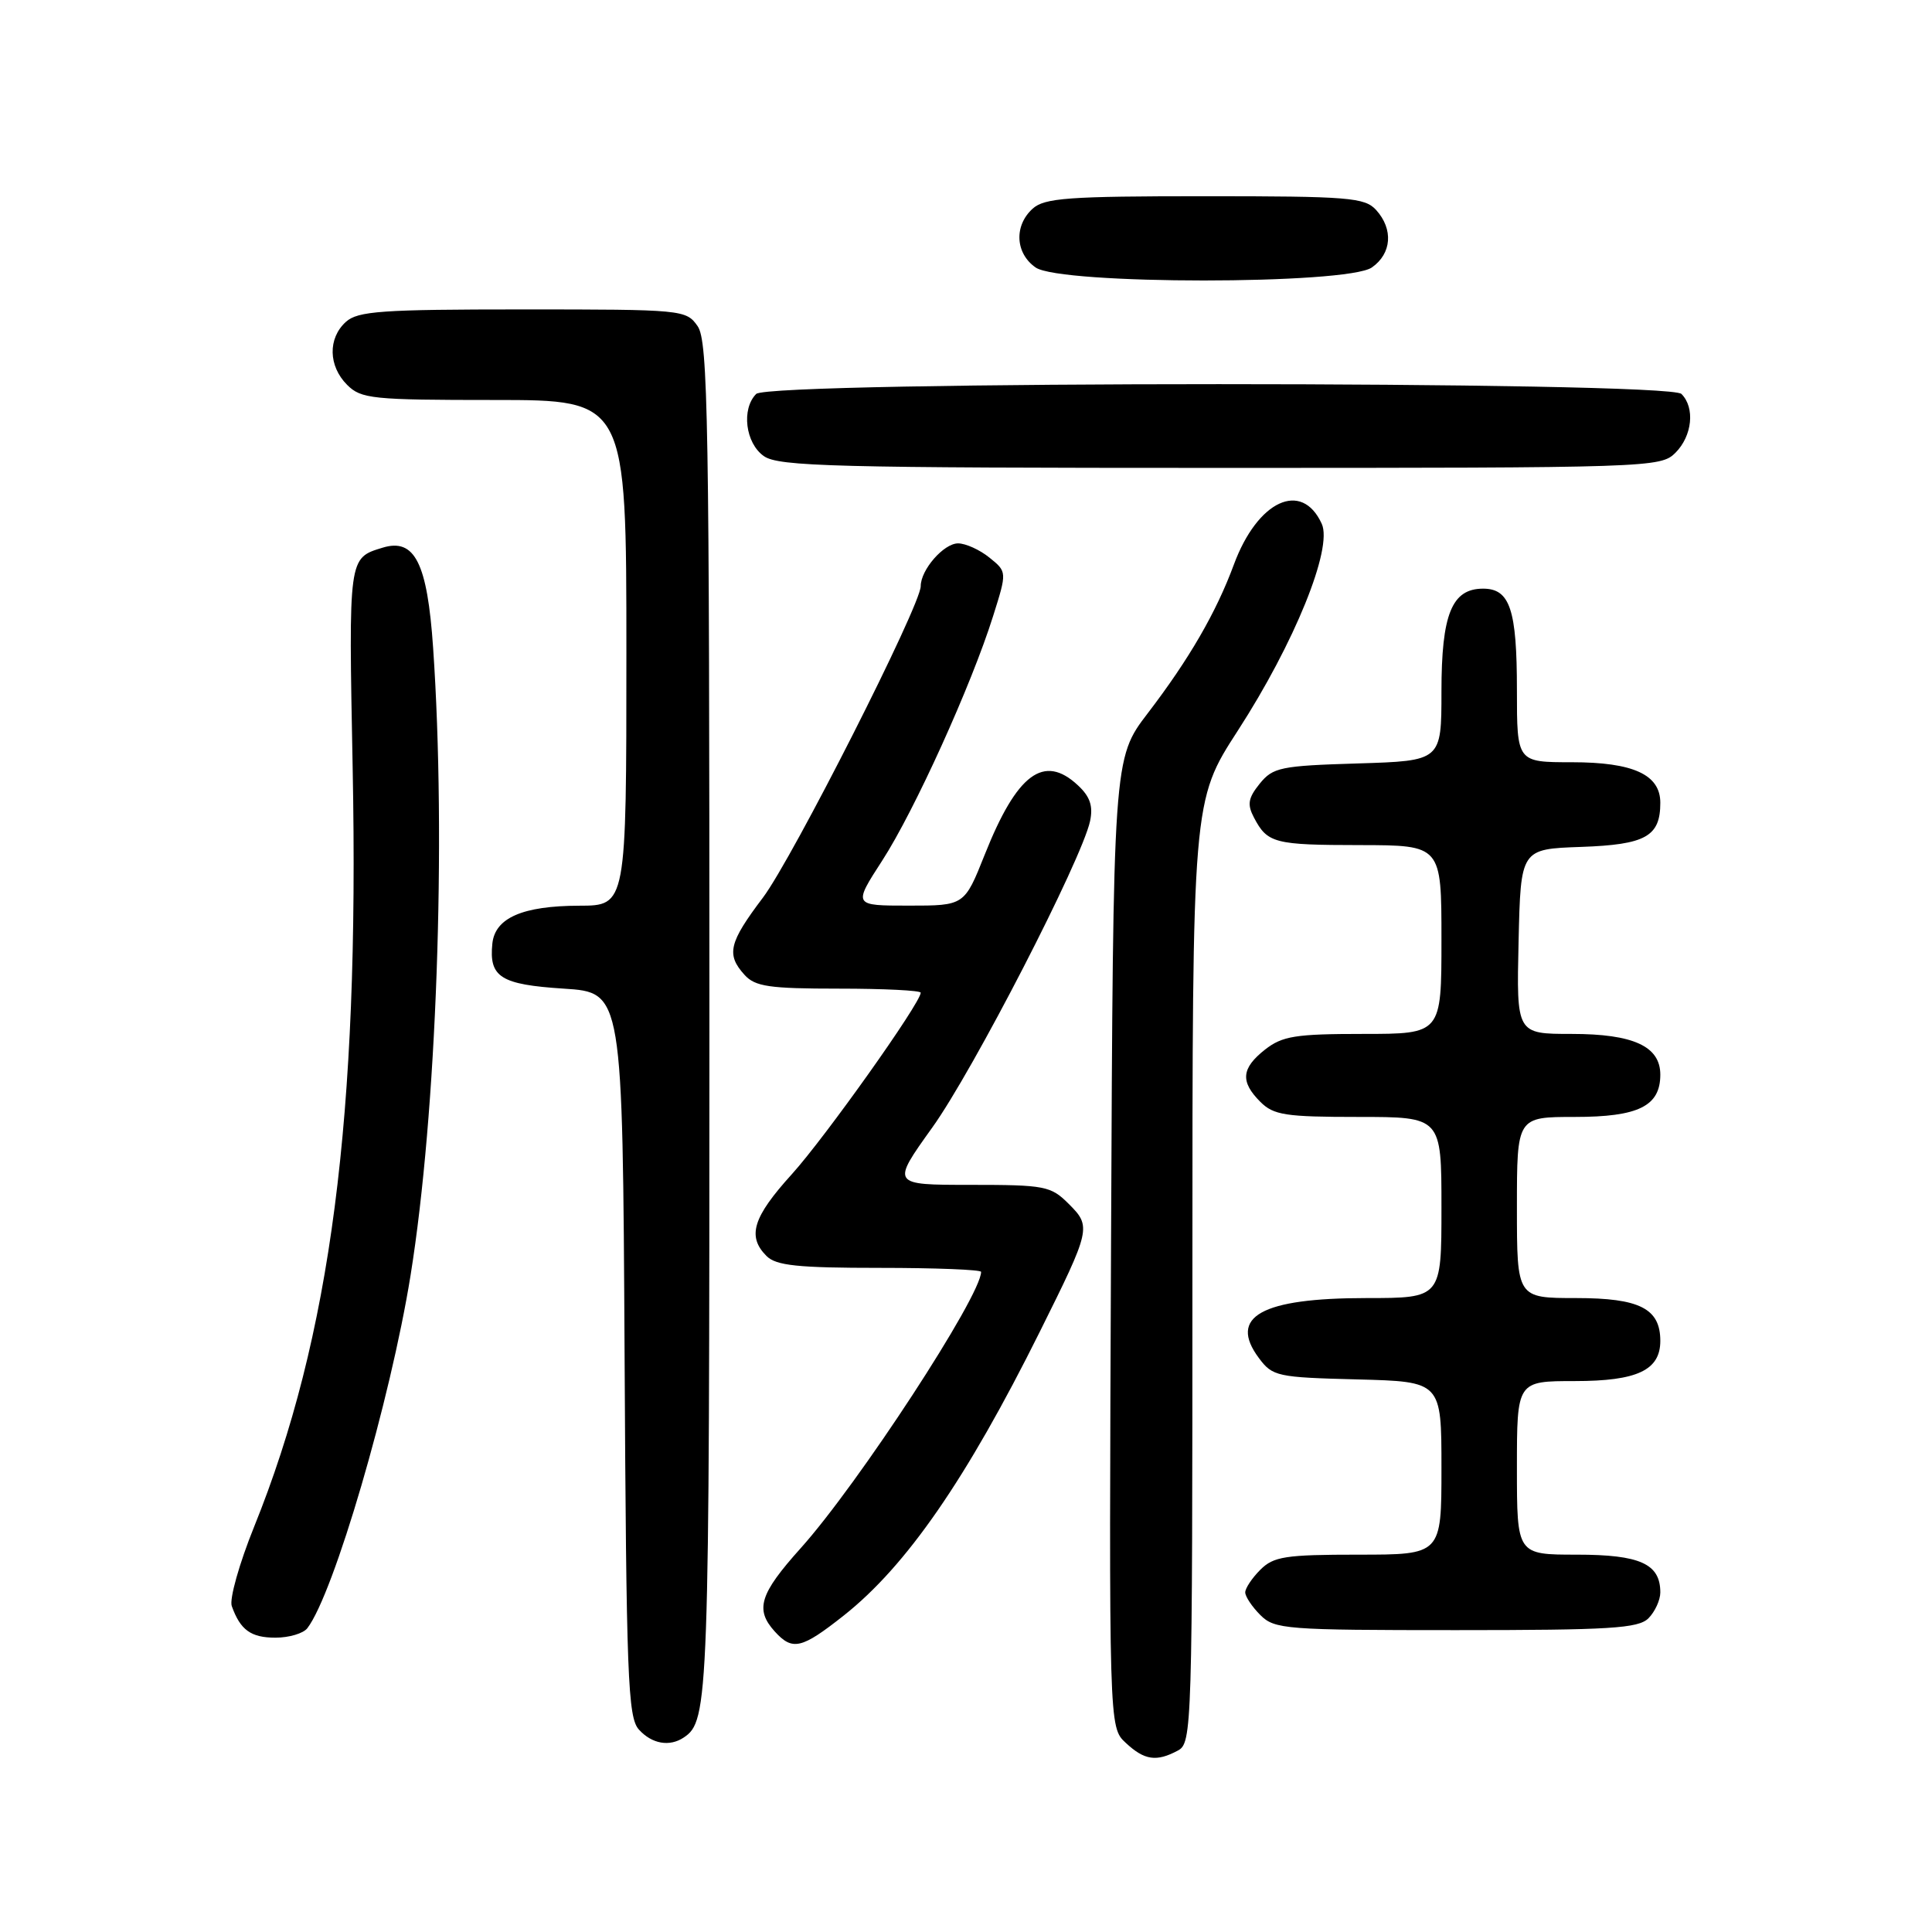 <?xml version="1.0" encoding="UTF-8" standalone="no"?>
<!DOCTYPE svg PUBLIC "-//W3C//DTD SVG 1.1//EN" "http://www.w3.org/Graphics/SVG/1.1/DTD/svg11.dtd" >
<svg xmlns="http://www.w3.org/2000/svg" xmlns:xlink="http://www.w3.org/1999/xlink" version="1.1" viewBox="0 0 256 256">
 <g >
 <path fill="currentColor"
d=" M 156.07 231.96 C 157.95 230.96 158.00 229.20 158.00 168.52 C 158.00 106.11 158.00 106.11 164.02 96.81 C 171.52 85.22 176.62 72.65 175.14 69.41 C 172.49 63.60 166.63 66.32 163.49 74.82 C 161.15 81.15 157.58 87.32 152.09 94.50 C 147.50 100.50 147.50 100.50 147.22 164.68 C 146.94 228.87 146.94 228.87 149.16 230.93 C 151.64 233.25 153.23 233.48 156.07 231.96 Z  M 90.60 230.23 C 93.91 228.02 94.00 225.62 94.00 135.29 C 94.00 55.59 93.82 45.19 92.44 43.22 C 90.92 41.04 90.47 41.00 69.27 41.00 C 50.56 41.00 47.41 41.22 45.83 42.65 C 43.43 44.83 43.50 48.50 46.00 51.00 C 47.85 52.85 49.33 53.00 65.50 53.00 C 83.00 53.00 83.00 53.00 83.00 86.50 C 83.00 120.00 83.00 120.00 76.75 120.01 C 69.25 120.03 65.60 121.62 65.24 125.02 C 64.78 129.48 66.33 130.46 74.71 131.00 C 82.50 131.50 82.50 131.50 82.76 179.43 C 82.99 222.28 83.19 227.56 84.66 229.18 C 86.38 231.08 88.72 231.49 90.60 230.23 Z  M 111.81 214.06 C 120.11 207.49 128.06 195.99 137.76 176.50 C 144.56 162.84 144.63 162.53 141.61 159.52 C 139.24 157.15 138.48 157.00 128.59 157.00 C 118.09 157.00 118.09 157.00 123.52 149.42 C 128.96 141.85 143.34 113.90 144.44 108.80 C 144.86 106.80 144.44 105.55 142.82 104.05 C 138.32 99.85 134.75 102.51 130.48 113.25 C 127.79 120.00 127.79 120.00 120.42 120.00 C 113.04 120.00 113.04 120.00 116.90 114.03 C 121.16 107.45 128.73 90.75 131.59 81.64 C 133.44 75.77 133.44 75.77 131.11 73.89 C 129.83 72.85 127.95 72.00 126.95 72.00 C 125.05 72.00 122.00 75.50 122.00 77.67 C 122.00 80.22 105.02 113.72 101.10 118.93 C 96.57 124.92 96.21 126.47 98.65 129.17 C 100.06 130.73 101.92 131.00 111.15 131.00 C 117.12 131.00 122.00 131.24 122.00 131.54 C 122.00 132.88 109.35 150.69 104.93 155.58 C 99.75 161.29 98.97 163.83 101.57 166.43 C 102.84 167.70 105.70 168.00 116.57 168.00 C 123.96 168.00 130.00 168.24 130.00 168.53 C 130.00 171.72 113.71 196.67 106.08 205.16 C 100.66 211.20 100.02 213.26 102.65 216.17 C 105.01 218.77 106.19 218.50 111.81 214.06 Z  M 40.72 215.75 C 44.23 211.20 51.74 185.53 54.40 169.00 C 57.86 147.46 59.15 111.43 57.39 85.83 C 56.62 74.57 54.95 71.27 50.70 72.57 C 46.15 73.96 46.19 73.73 46.73 101.78 C 47.63 147.95 43.83 177.16 33.67 202.31 C 31.71 207.16 30.38 211.88 30.71 212.81 C 31.84 215.98 33.24 217.00 36.50 217.00 C 38.29 217.00 40.19 216.44 40.72 215.75 Z  M 218.43 214.43 C 219.29 213.56 220.00 212.02 220.00 211.00 C 220.00 207.21 217.31 206.00 208.93 206.00 C 201.00 206.00 201.00 206.00 201.00 194.50 C 201.00 183.00 201.00 183.00 208.67 183.00 C 216.94 183.00 220.00 181.56 220.00 177.67 C 220.00 173.39 217.26 172.00 208.85 172.00 C 201.00 172.00 201.00 172.00 201.00 160.00 C 201.00 148.00 201.00 148.00 208.67 148.00 C 217.10 148.00 220.00 146.57 220.00 142.40 C 220.00 138.64 216.43 137.00 208.25 137.00 C 200.94 137.00 200.94 137.00 201.22 124.75 C 201.50 112.50 201.50 112.50 209.50 112.22 C 218.07 111.92 220.00 110.84 220.00 106.37 C 220.00 102.64 216.41 101.00 208.28 101.00 C 201.00 101.00 201.00 101.00 201.00 91.43 C 201.00 80.77 200.08 78.00 196.52 78.00 C 192.37 78.00 191.00 81.39 191.00 91.63 C 191.00 100.82 191.00 100.82 179.91 101.16 C 169.69 101.47 168.67 101.68 166.92 103.84 C 165.38 105.75 165.24 106.59 166.16 108.34 C 167.95 111.74 168.85 111.97 180.25 111.98 C 191.00 112.00 191.00 112.00 191.00 124.50 C 191.00 137.00 191.00 137.00 180.63 137.00 C 171.66 137.00 169.92 137.28 167.63 139.07 C 164.48 141.55 164.32 143.32 167.00 146.00 C 168.76 147.76 170.33 148.00 180.00 148.00 C 191.00 148.00 191.00 148.00 191.00 160.00 C 191.00 172.00 191.00 172.00 181.05 172.00 C 167.13 172.00 162.72 174.46 166.81 179.95 C 168.62 182.38 169.23 182.51 179.86 182.78 C 191.00 183.07 191.00 183.07 191.00 194.53 C 191.00 206.00 191.00 206.00 180.00 206.00 C 170.33 206.00 168.76 206.24 167.00 208.00 C 165.90 209.10 165.00 210.45 165.00 211.00 C 165.00 211.55 165.90 212.90 167.00 214.00 C 168.89 215.89 170.33 216.00 192.93 216.00 C 213.35 216.00 217.09 215.77 218.43 214.43 Z  M 222.00 60.00 C 224.24 57.76 224.62 54.02 222.80 52.20 C 221.07 50.47 101.93 50.47 100.20 52.20 C 98.21 54.19 98.77 58.73 101.22 60.44 C 103.17 61.81 110.60 62.00 161.72 62.00 C 218.67 62.00 220.05 61.95 222.00 60.00 Z  M 181.78 35.44 C 184.41 33.60 184.65 30.38 182.35 27.83 C 180.84 26.17 178.76 26.00 159.67 26.00 C 141.52 26.00 138.41 26.23 136.83 27.65 C 134.34 29.91 134.53 33.56 137.22 35.44 C 140.50 37.74 178.50 37.74 181.78 35.44 Z "/>
</g>
</svg>